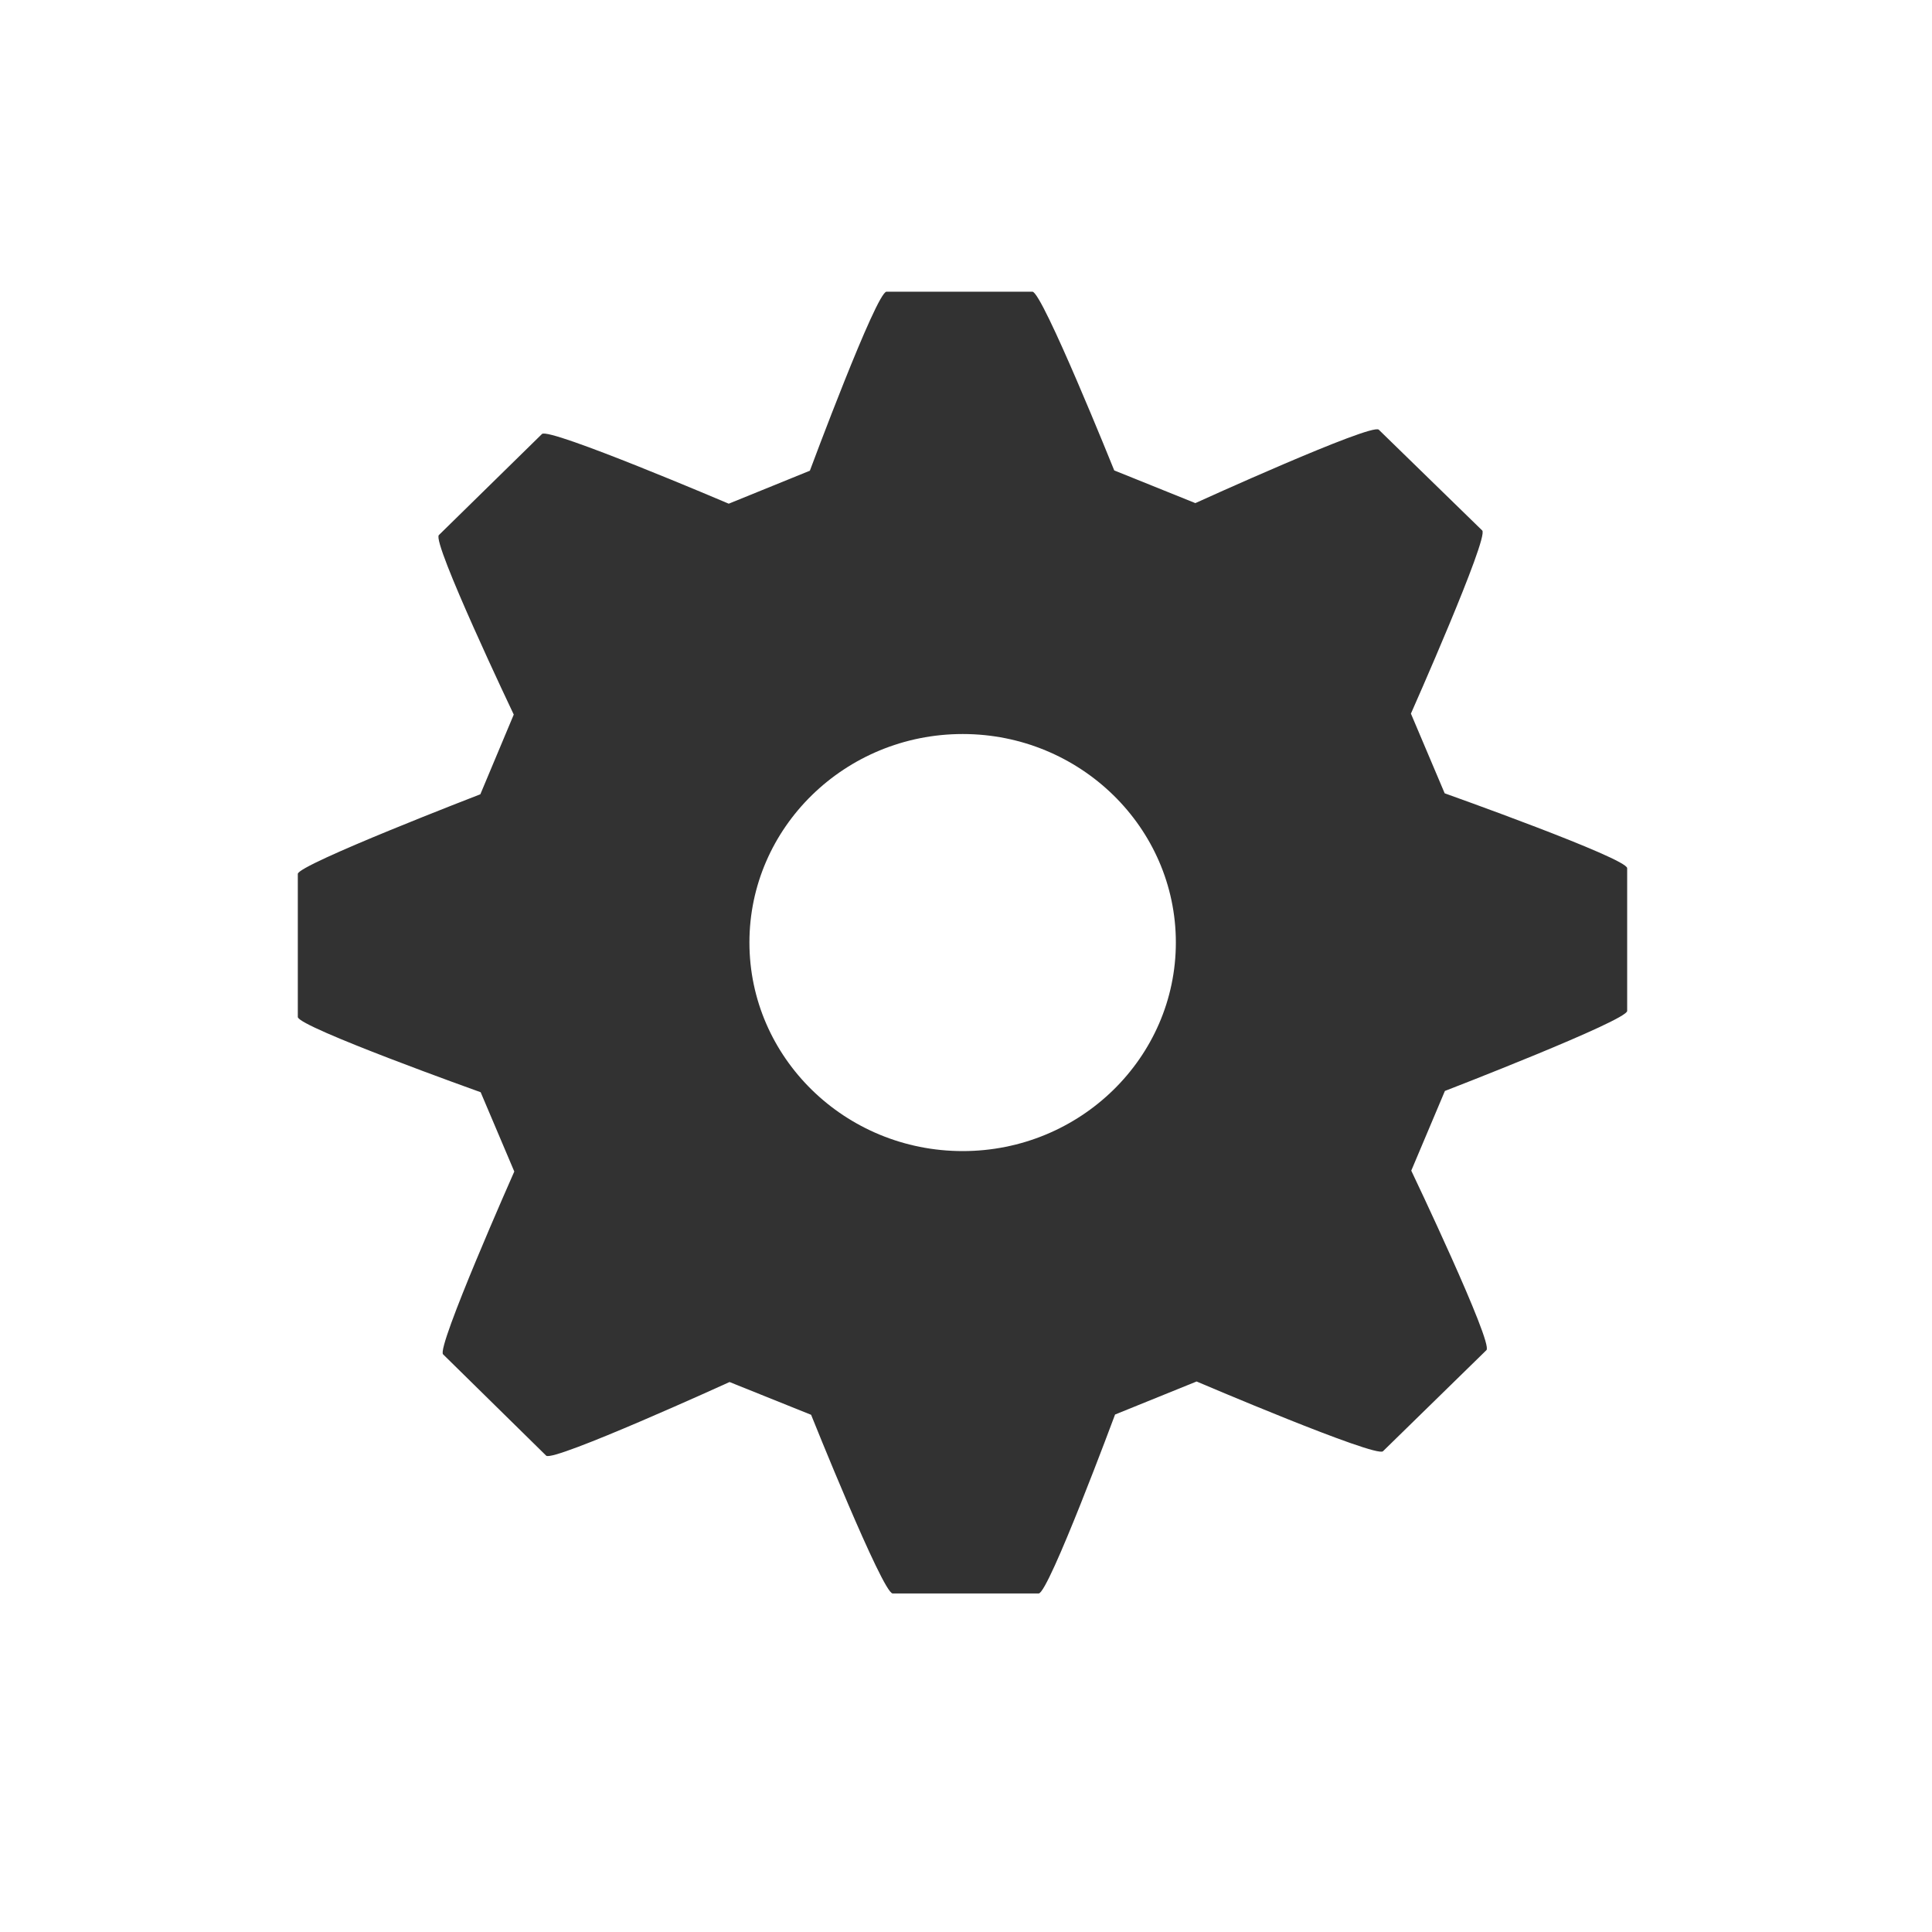 <?xml version="1.0" encoding="utf-8"?>
<!-- Generator: Adobe Illustrator 15.0.0, SVG Export Plug-In . SVG Version: 6.00 Build 0)  -->
<!DOCTYPE svg PUBLIC "-//W3C//DTD SVG 1.1//EN" "http://www.w3.org/Graphics/SVG/1.1/DTD/svg11.dtd">
<svg version="1.1" id="Layer_1" xmlns="http://www.w3.org/2000/svg" xmlns:xlink="http://www.w3.org/1999/xlink" x="0px" y="0px"
	 width="100px" height="100px" viewBox="0 0 100 100" enable-background="new 0 0 100 100" xml:space="preserve">
<g>
	<path fill="#323232" d="M74.776,41.061l-1.747-4.124c0,0,4.048-9.118,3.691-9.479l-5.355-5.217c-0.372-0.352-9.494,3.8-9.494,3.8
		l-4.198-1.692c0,0-3.722-9.251-4.235-9.251h-7.552c-0.522,0-3.967,9.266-3.967,9.266l-4.199,1.707c0,0-9.307-3.966-9.667-3.607
		l-5.336,5.231c-0.379,0.354,3.875,9.292,3.875,9.292l-1.729,4.125c0,0-9.448,3.642-9.448,4.121v7.406
		c0,0.513,9.464,3.895,9.464,3.895l1.741,4.104c0,0-4.045,9.122-3.686,9.462l5.337,5.246c0.372,0.343,9.491-3.812,9.491-3.812
		l4.221,1.696c0,0,3.706,9.247,4.22,9.247h7.56c0.514,0,3.953-9.261,3.953-9.261l4.22-1.71c0,0,9.292,3.968,9.648,3.61l5.354-5.233
		c0.372-0.355-3.891-9.29-3.891-9.29l1.741-4.125c0,0,9.434-3.645,9.434-4.141v-7.389C84.237,44.426,74.776,41.061,74.776,41.061
		L74.776,41.061z M60.862,48.782c0,5.96-4.952,10.798-11.033,10.798c-6.09,0-11.039-4.838-11.039-10.798
		c0-5.95,4.949-10.789,11.039-10.789C55.91,37.993,60.862,42.832,60.862,48.782L60.862,48.782z"/>
</g>
</svg>
